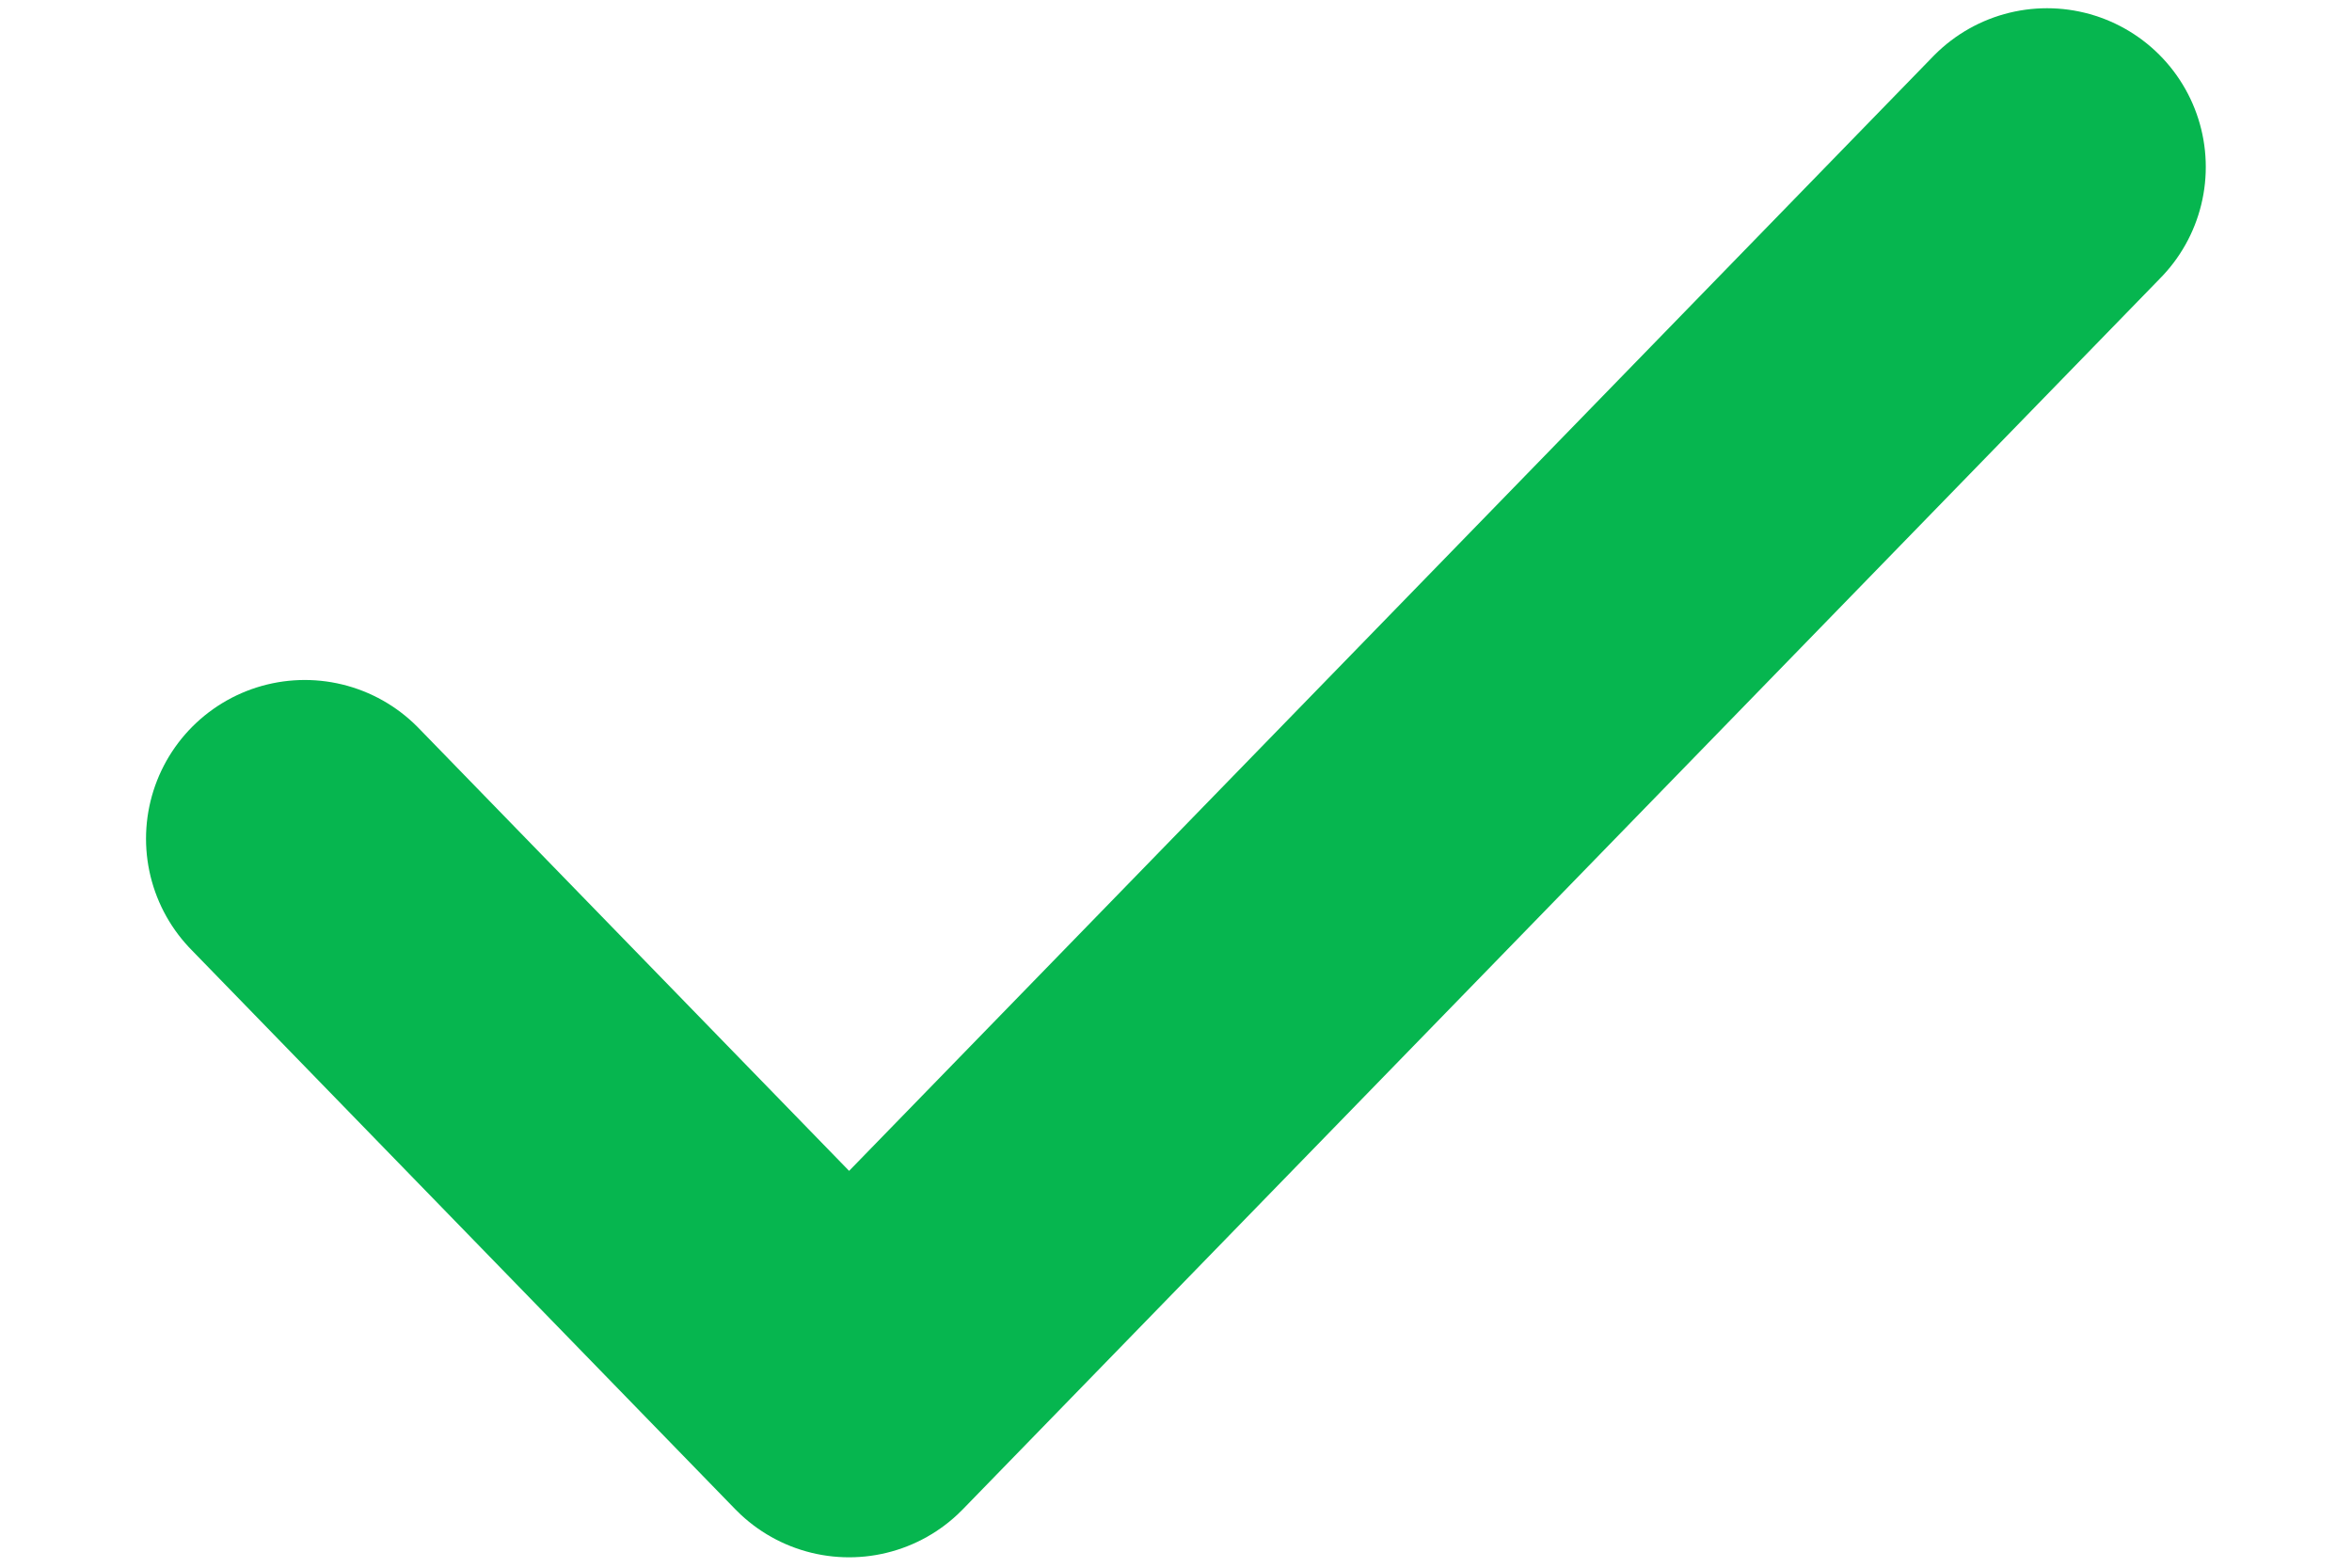 <svg width="12" height="8" viewBox="0 0 12 8" fill="none" xmlns="http://www.w3.org/2000/svg">
    <path d="M10.444.852 4.332 7.137 1.555 4.28" stroke="#06B64F" stroke-width="1.62" stroke-linecap="round" stroke-linejoin="round"/>
</svg>
